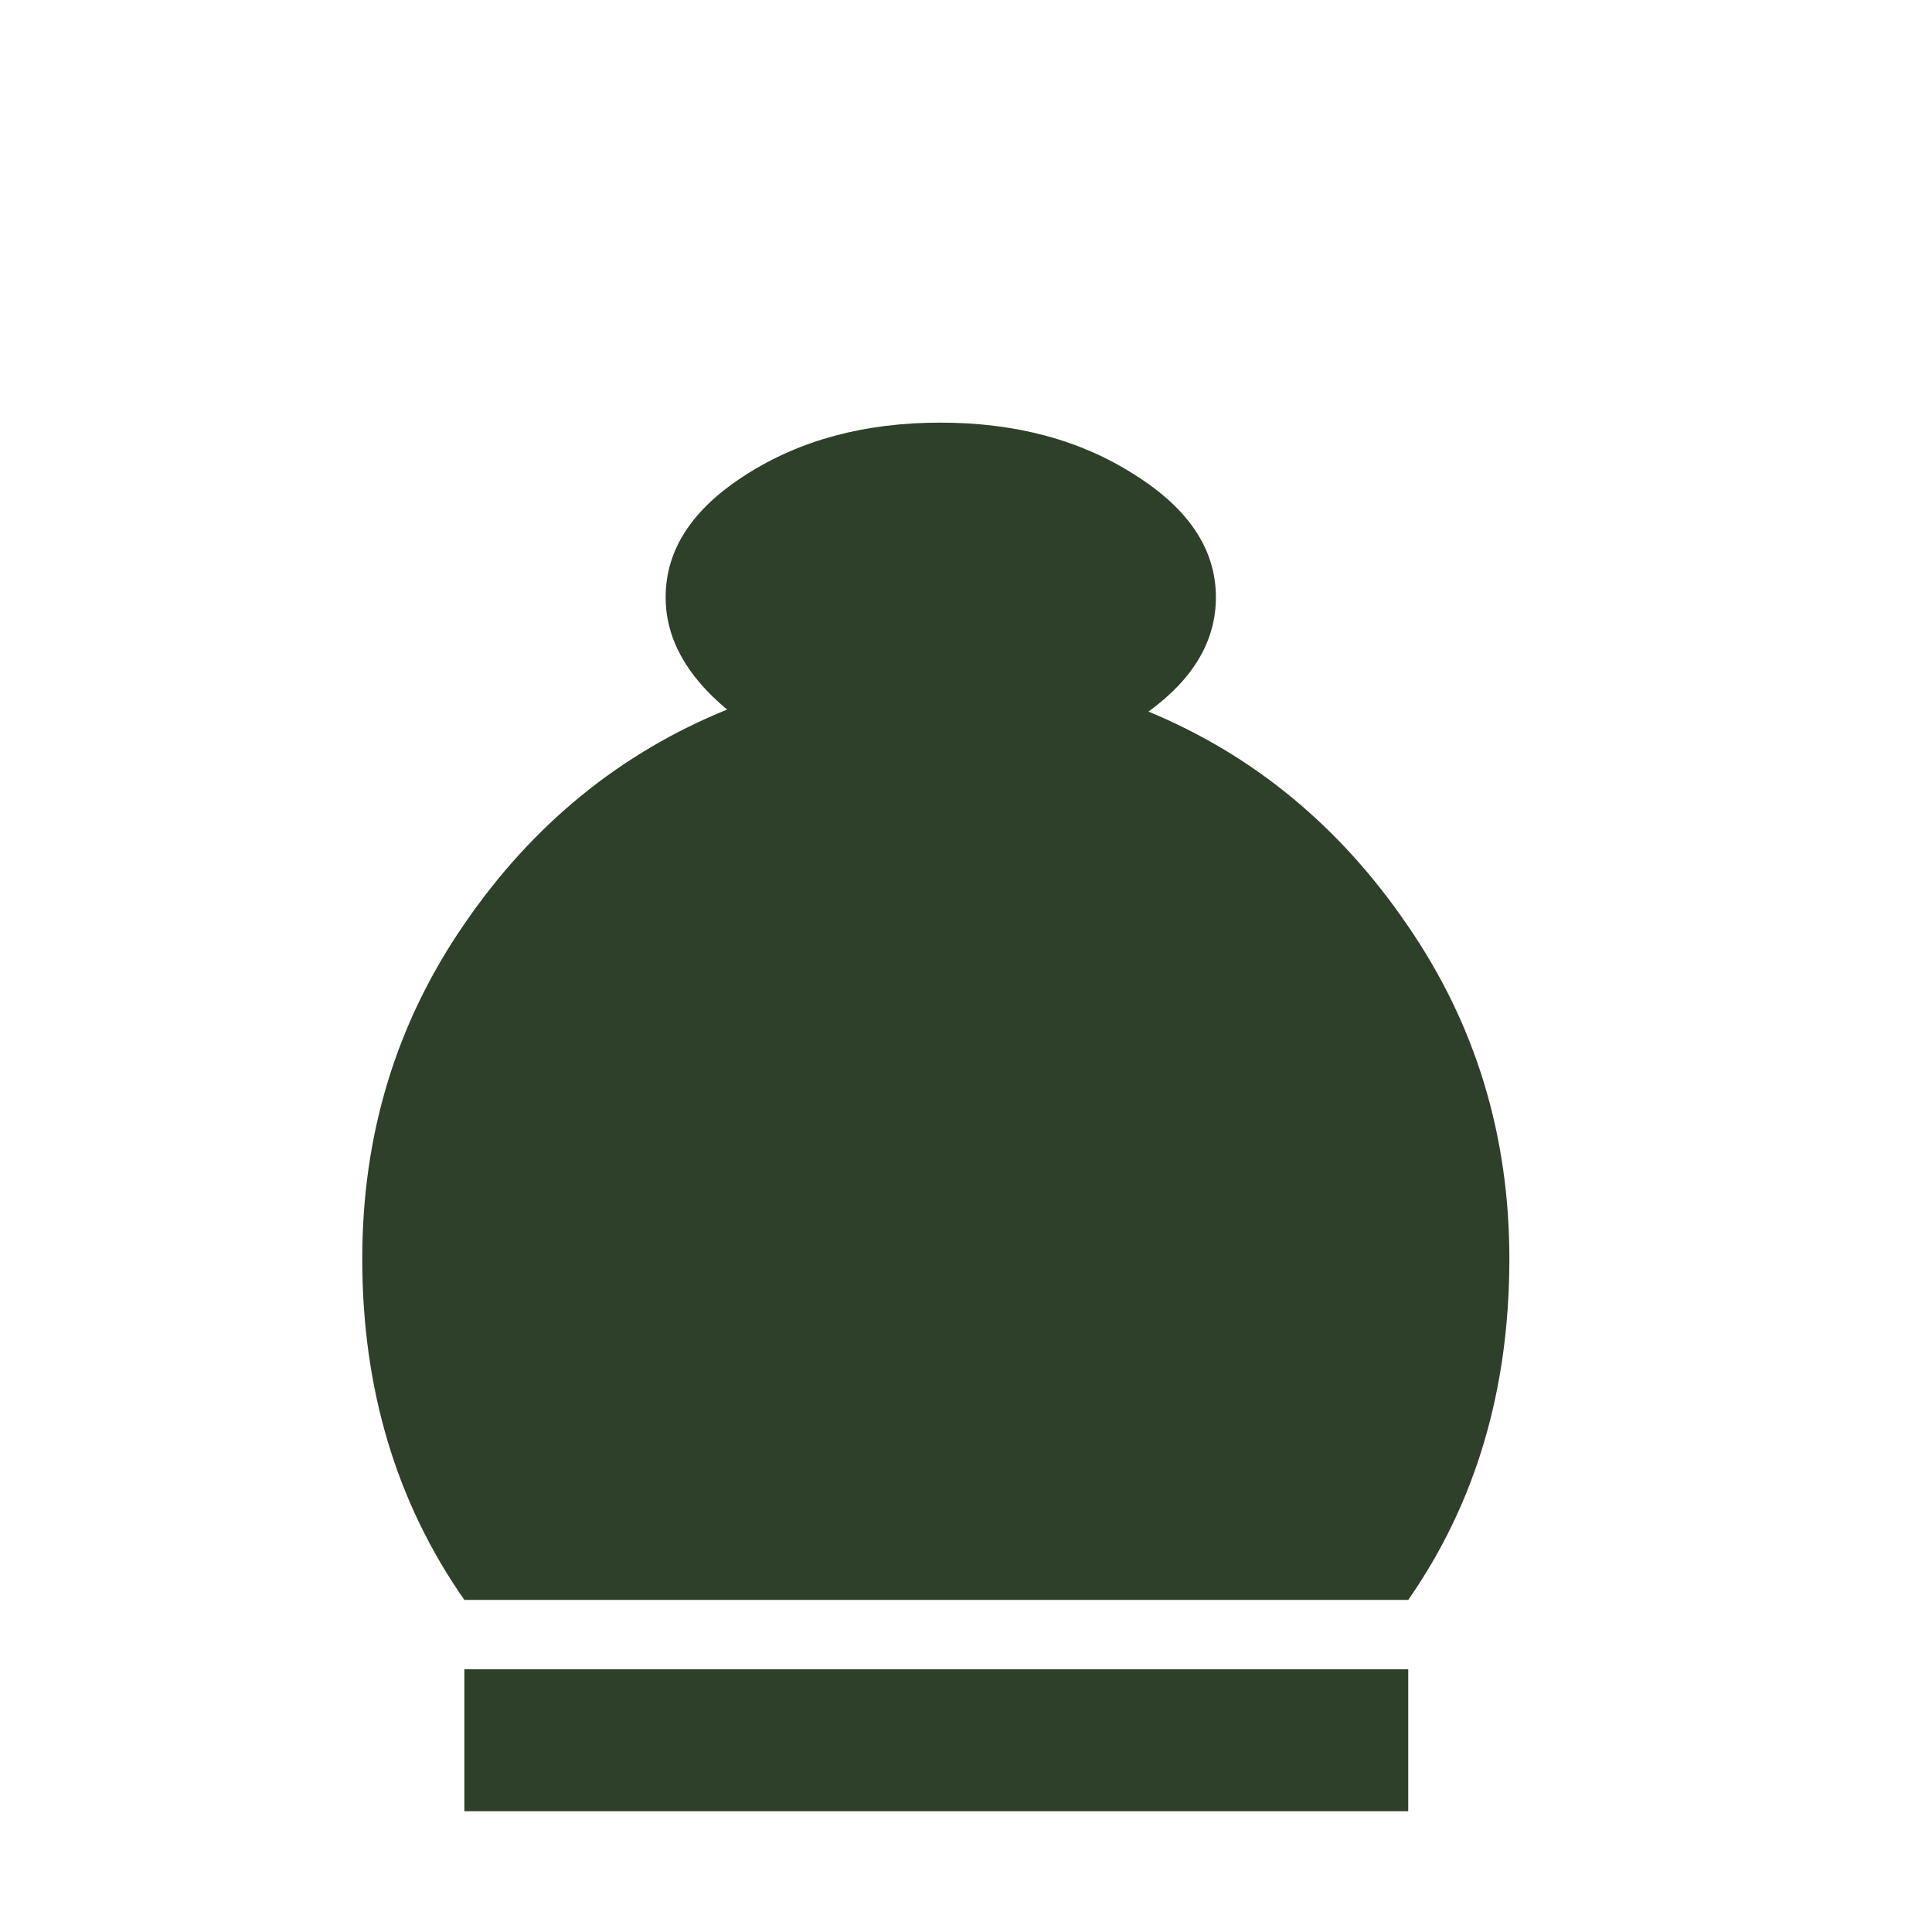 <svg width="180" height="180" viewBox="0 0 180 180" fill="none" xmlns="http://www.w3.org/2000/svg">
<path d="M43.264 155.527H131.203V168.75H43.264V155.527ZM43.264 149.059C36.921 139.989 33.75 129.399 33.75 117.285C33.75 105.68 36.921 95.279 43.264 86.083C49.607 76.824 57.767 70.165 67.743 66.106C63.925 62.935 62.016 59.447 62.016 55.642C62.016 51.203 64.51 47.398 69.498 44.227C74.548 40.992 80.583 39.375 87.603 39.375C94.624 39.375 100.658 40.992 105.708 44.227C110.758 47.398 113.283 51.203 113.283 55.642C113.283 59.701 111.189 63.253 107.002 66.296C116.793 70.355 124.829 76.983 131.111 86.178C137.454 95.374 140.625 105.743 140.625 117.285C140.625 129.462 137.485 140.053 131.203 149.059H43.264Z" fill="#2F402A"/>
</svg>
